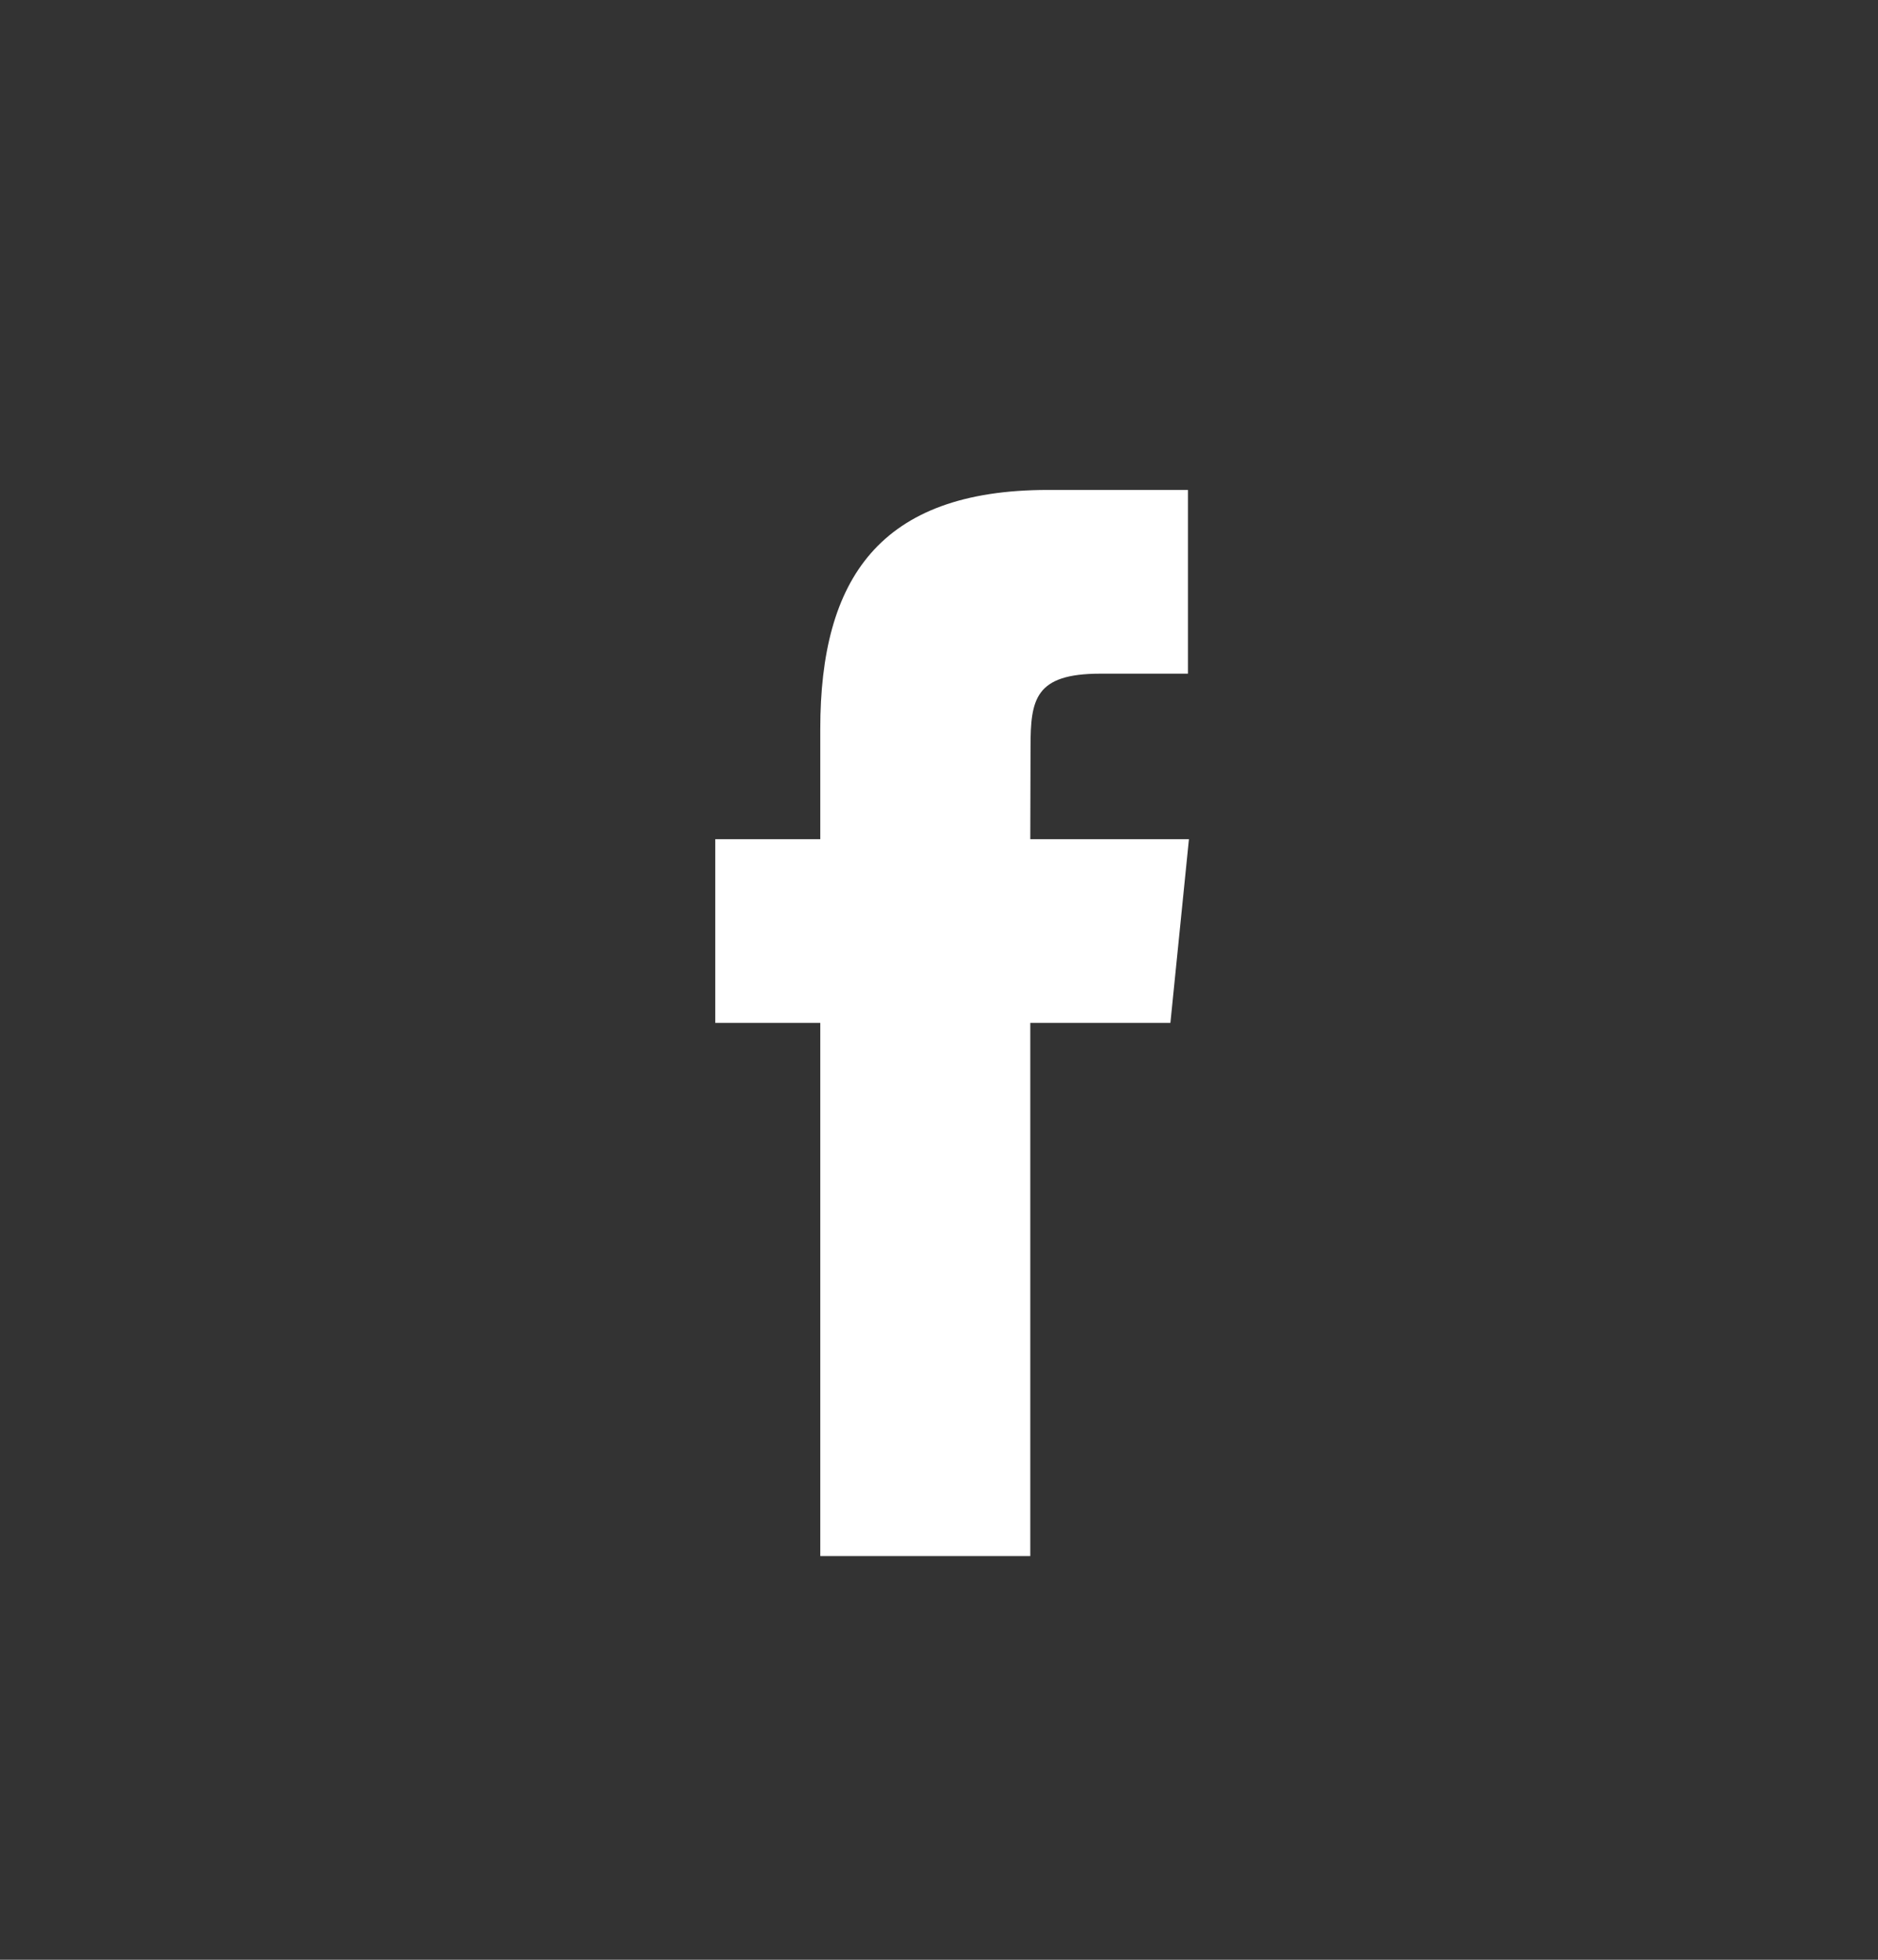 <svg width="23" height="24" viewBox="0 0 23 24" fill="none" xmlns="http://www.w3.org/2000/svg">
<rect x="0" y="0" width="23" height="24" fill="#333333" stroke="none"/>
<path fill-rule="evenodd" clip-rule="evenodd" d="M12.618 19.056V12.527H14.334L14.561 10.277H12.618L12.621 9.151C12.621 8.564 12.674 8.25 13.476 8.25H14.549V6H12.833C10.771 6 10.046 7.091 10.046 8.927V10.277H8.76V12.527H10.046V19.056H12.618Z" fill="white"/>
</svg>
